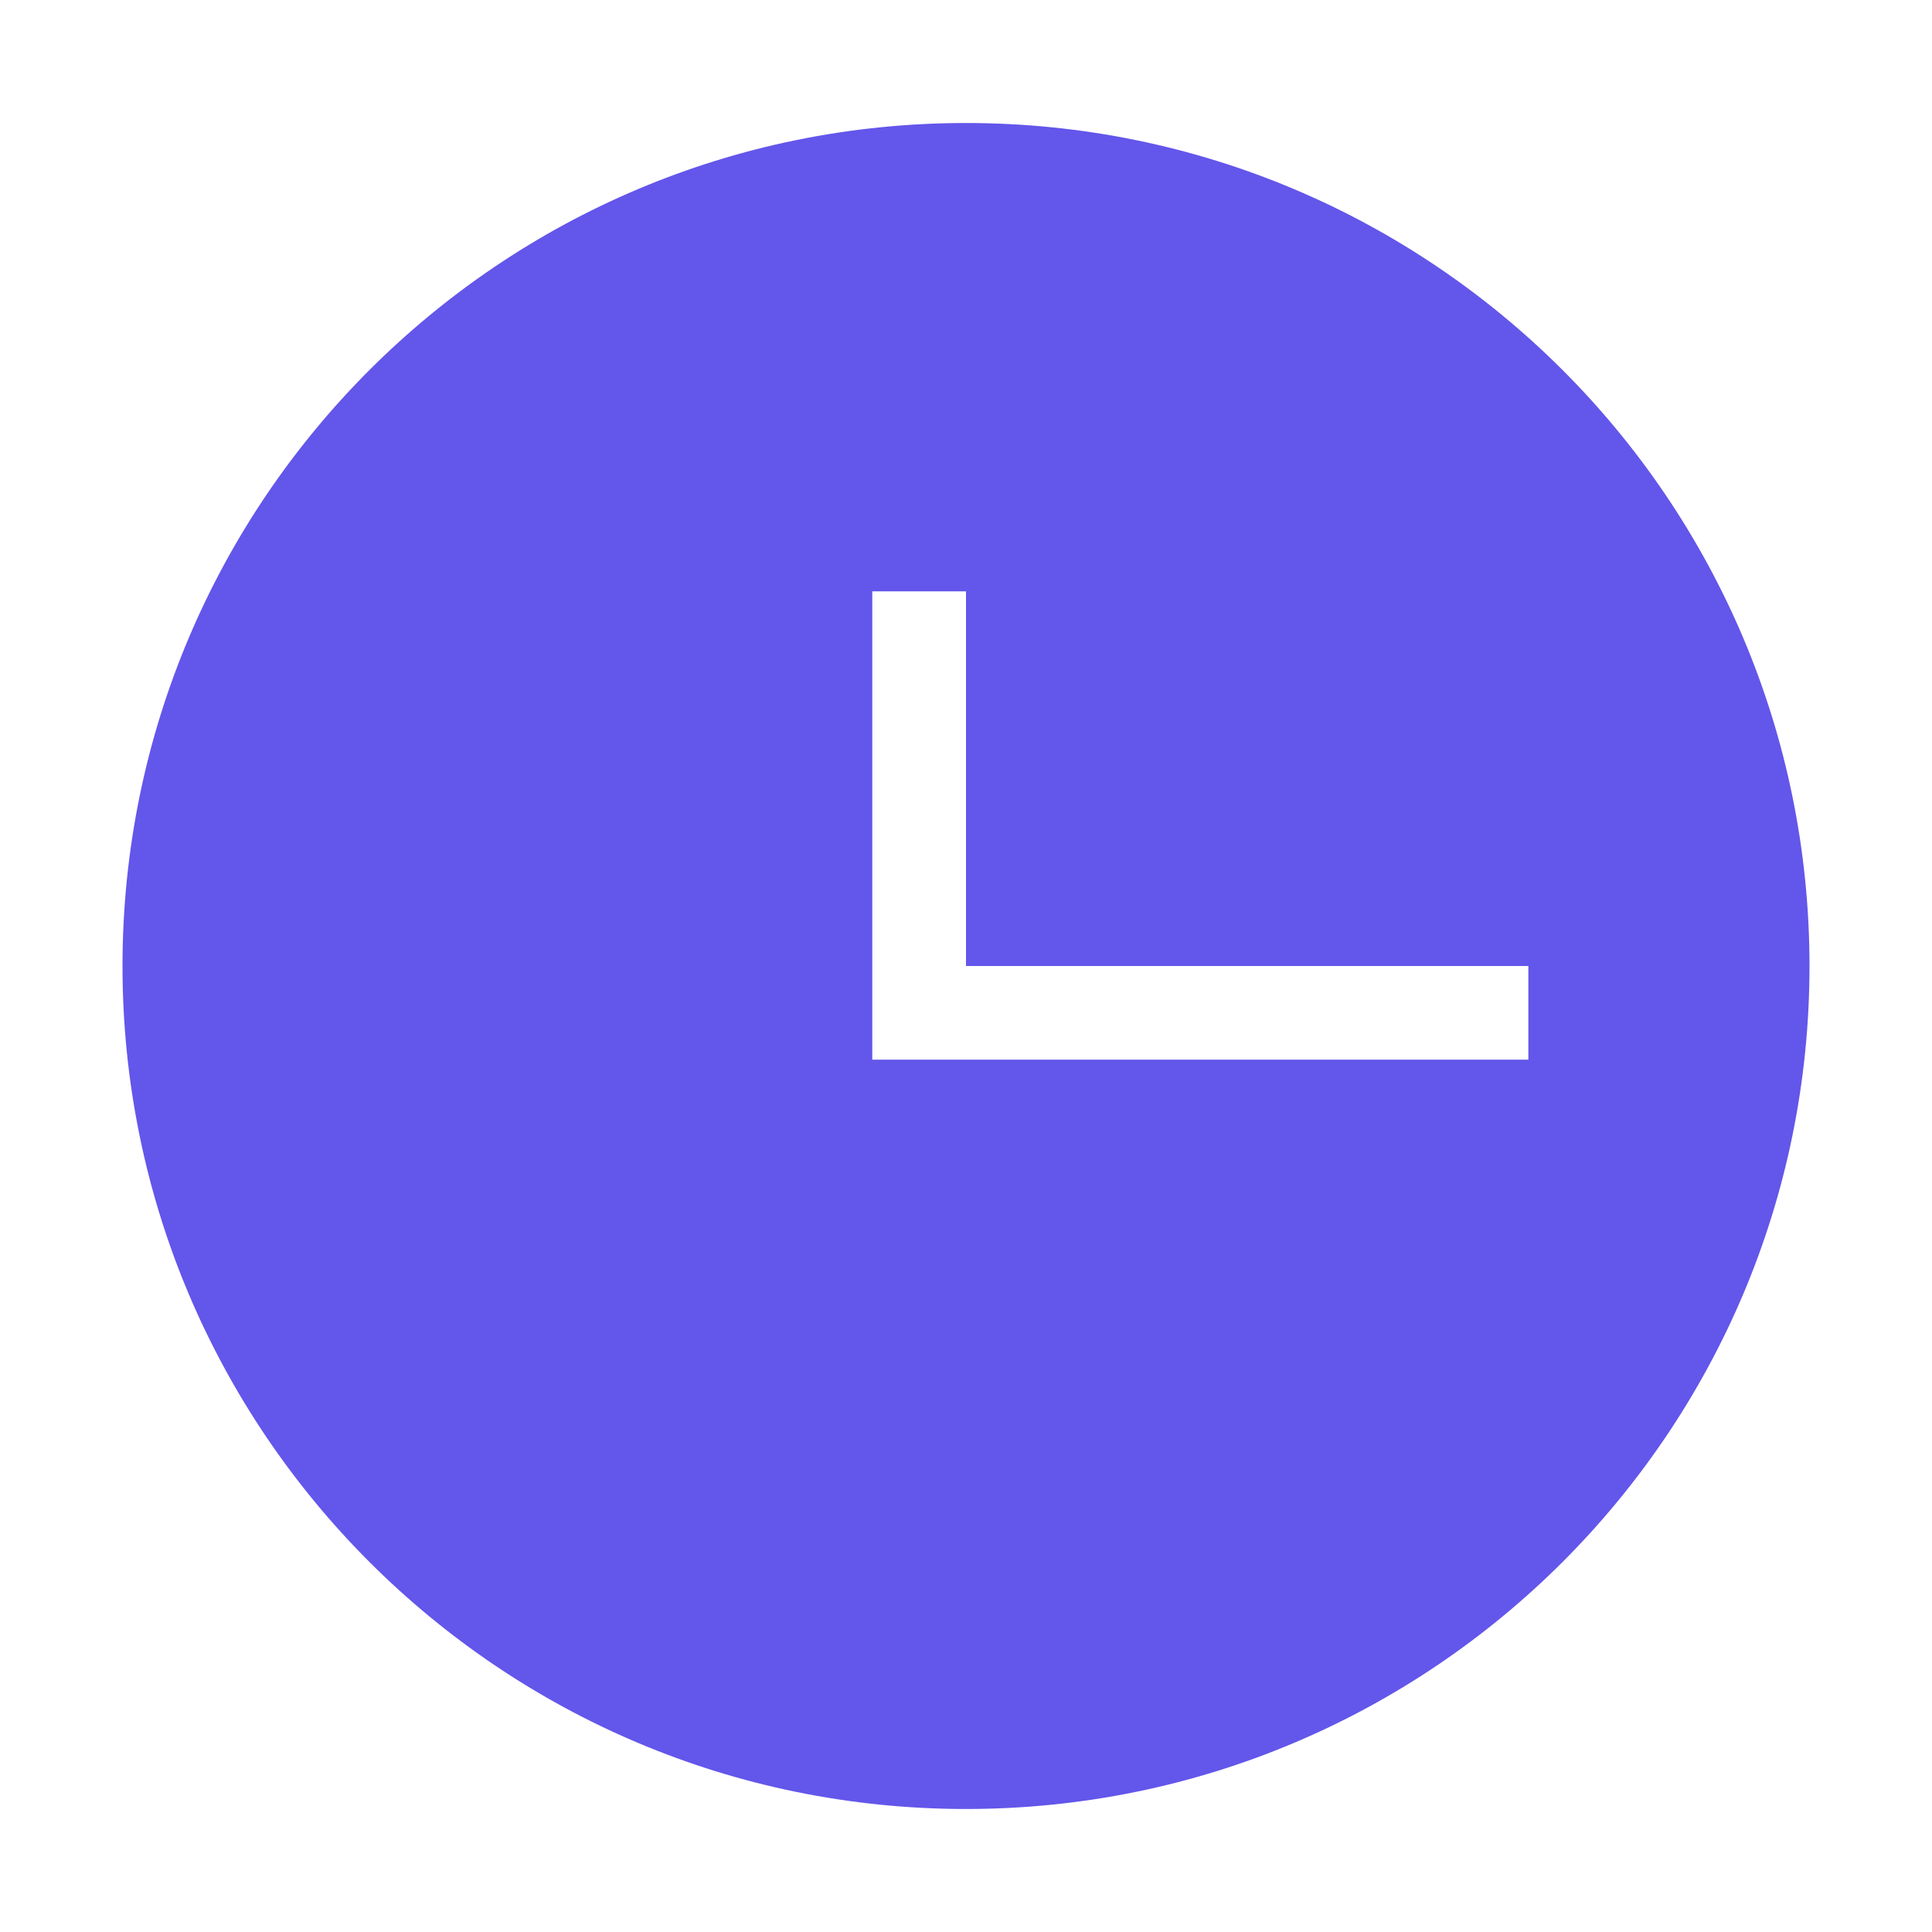 <?xml version="1.0" standalone="no"?><!DOCTYPE svg PUBLIC "-//W3C//DTD SVG 1.1//EN" "http://www.w3.org/Graphics/SVG/1.1/DTD/svg11.dtd"><svg t="1742438105461" class="icon" viewBox="0 0 1024 1024" version="1.1" xmlns="http://www.w3.org/2000/svg" p-id="4729" xmlns:xlink="http://www.w3.org/1999/xlink" width="16" height="16"><path d="M512 65.194c-246.924 0-447.072 200.046-447.072 446.816 0 246.76 200.148 446.796 447.072 446.796 246.944 0 447.072-200.036 447.072-446.796C959.072 265.24 758.944 65.194 512 65.194zM810.058 561.651l-347.73 0 0-248.213 49.671 0 0 198.573 298.058 0L810.058 561.651z" p-id="4730" fill="#6356EA"></path></svg>